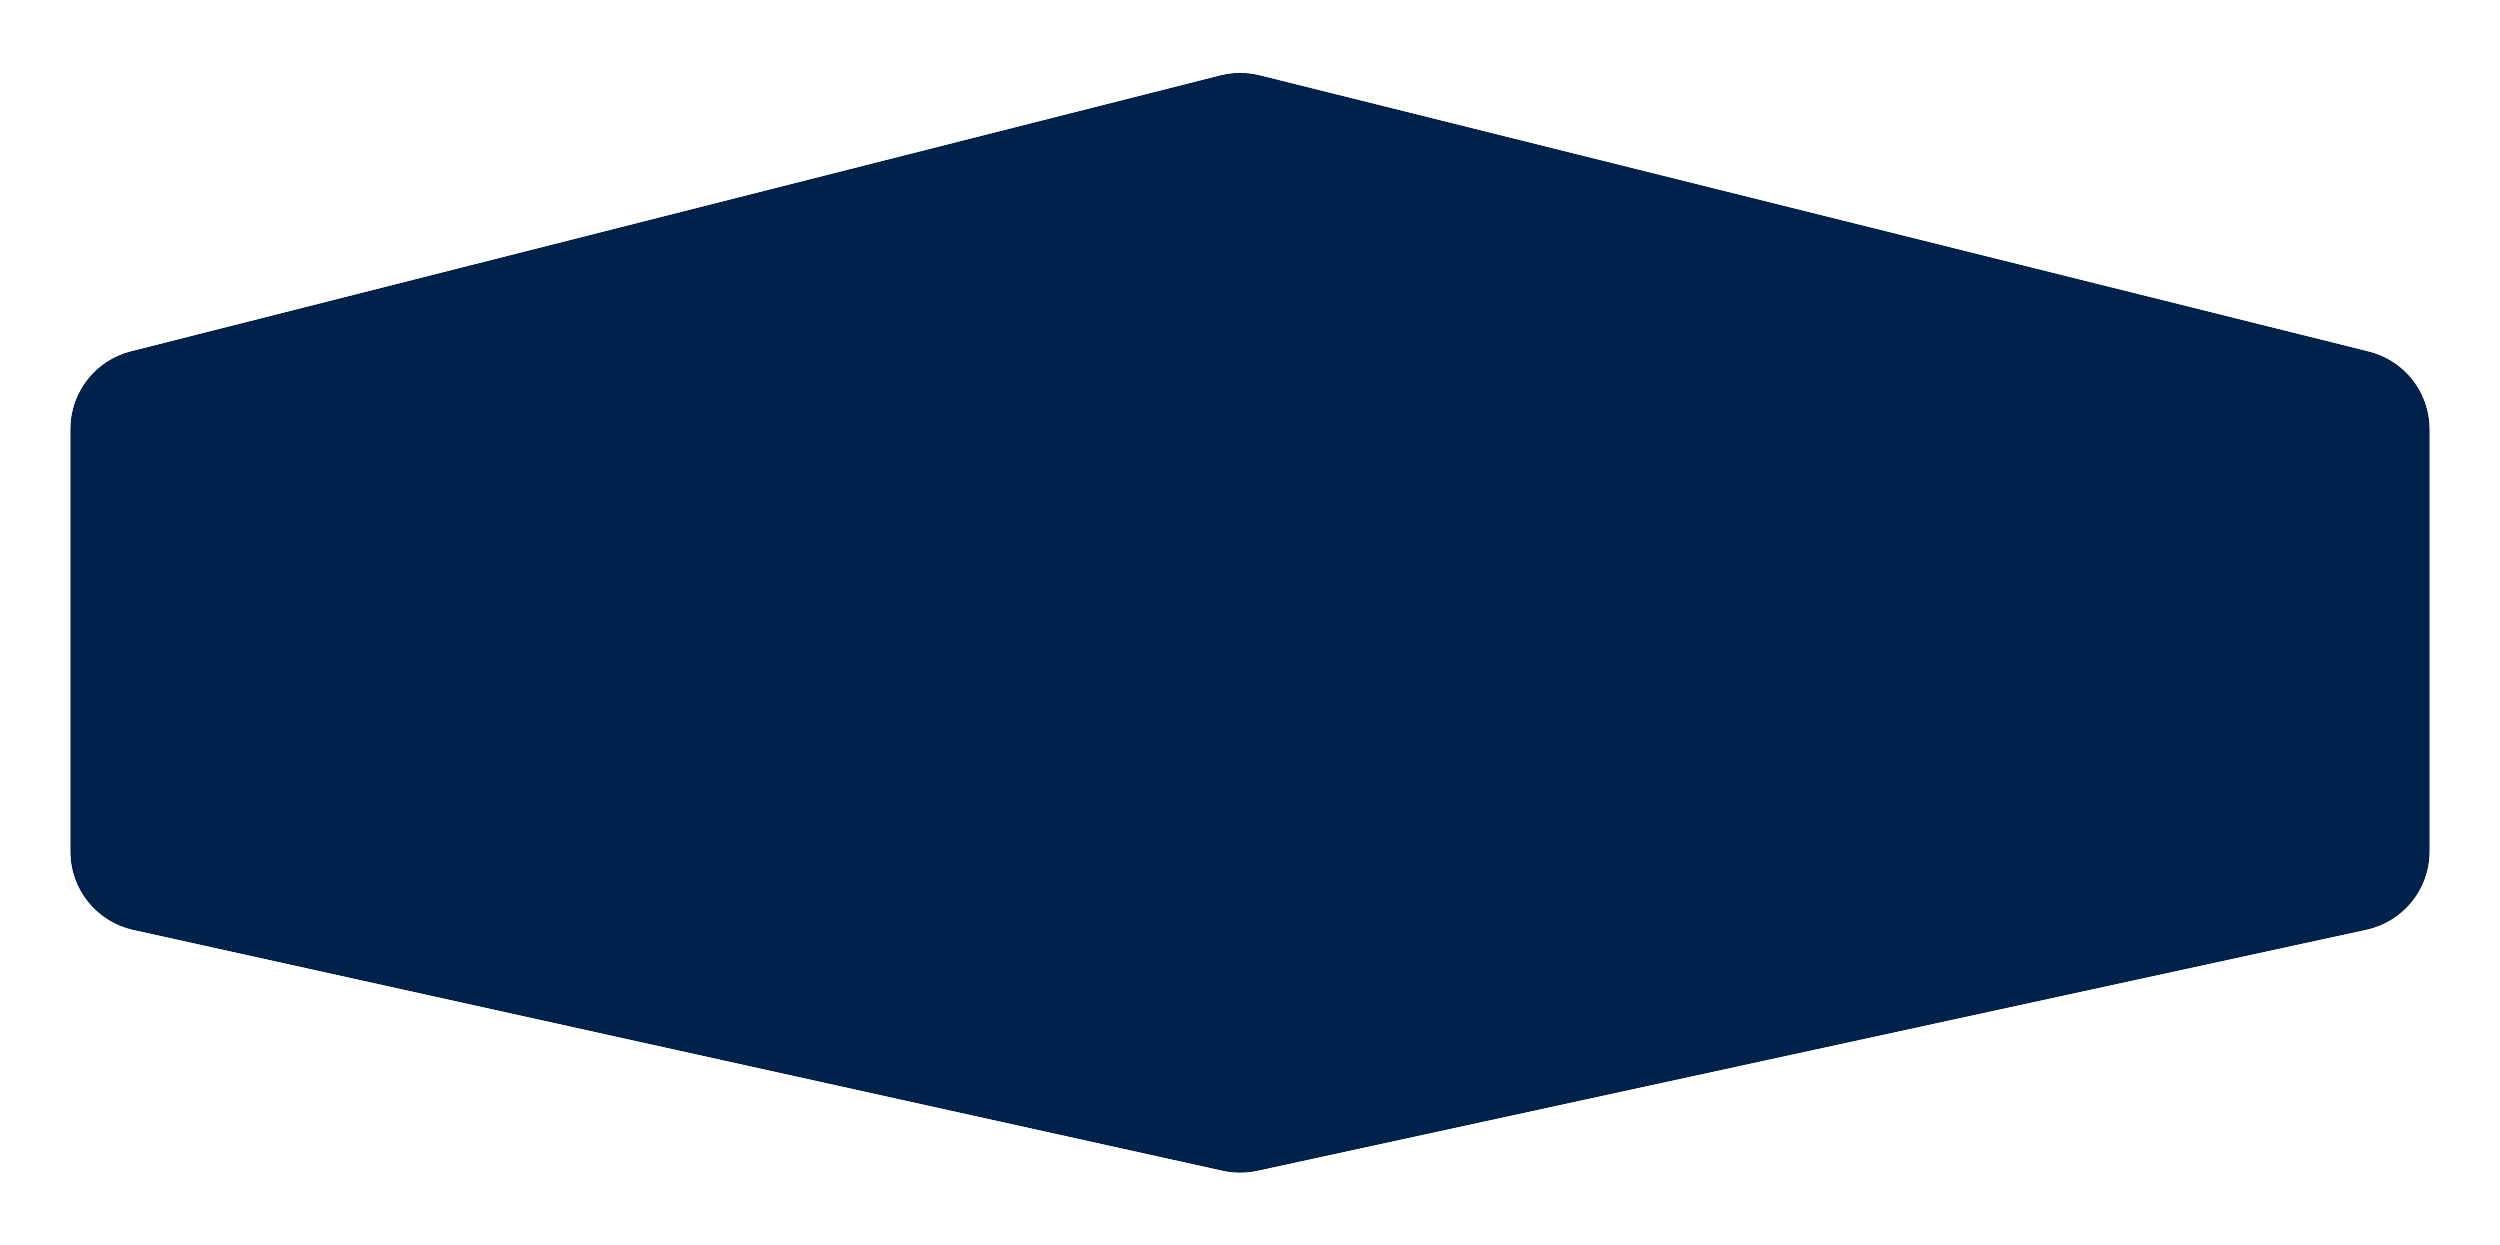 <svg width="249" height="124" viewBox="0 0 249 124" fill="none" xmlns="http://www.w3.org/2000/svg">
<g filter="url(#filter0_d_2367_140)">
<path d="M7 38.738C7 35.077 9.486 31.882 13.036 30.983L121.552 3.493C122.831 3.17 124.17 3.167 125.45 3.486L235.933 31.001C239.498 31.889 242 35.091 242 38.764V80.796C242 84.559 239.377 87.814 235.699 88.613L125.214 112.628C124.085 112.873 122.916 112.871 121.788 112.621L13.273 88.631C9.609 87.821 7 84.572 7 80.819V38.738Z" fill="#00214A"/>
<path d="M12.667 29.529C8.452 30.597 5.5 34.39 5.5 38.738V80.819C5.5 85.276 8.598 89.133 12.949 90.095L121.464 114.086C122.804 114.382 124.192 114.385 125.532 114.093L236.018 90.079C240.385 89.13 243.5 85.265 243.5 80.796V38.764C243.5 34.402 240.529 30.6 236.296 29.546L125.812 2.03C124.292 1.652 122.702 1.655 121.184 2.039L12.667 29.529Z" stroke="white" stroke-width="3"/>
</g>
<defs>
<filter id="filter0_d_2367_140" x="0" y="0.249" width="249" height="123.562" filterUnits="userSpaceOnUse" color-interpolation-filters="sRGB">
<feFlood flood-opacity="0" result="BackgroundImageFix"/>
<feColorMatrix in="SourceAlpha" type="matrix" values="0 0 0 0 0 0 0 0 0 0 0 0 0 0 0 0 0 0 127 0" result="hardAlpha"/>
<feOffset dy="4"/>
<feGaussianBlur stdDeviation="2"/>
<feComposite in2="hardAlpha" operator="out"/>
<feColorMatrix type="matrix" values="0 0 0 0 0 0 0 0 0 0 0 0 0 0 0 0 0 0 0.25 0"/>
<feBlend mode="normal" in2="BackgroundImageFix" result="effect1_dropShadow_2367_140"/>
<feBlend mode="normal" in="SourceGraphic" in2="effect1_dropShadow_2367_140" result="shape"/>
</filter>
</defs>
</svg>

